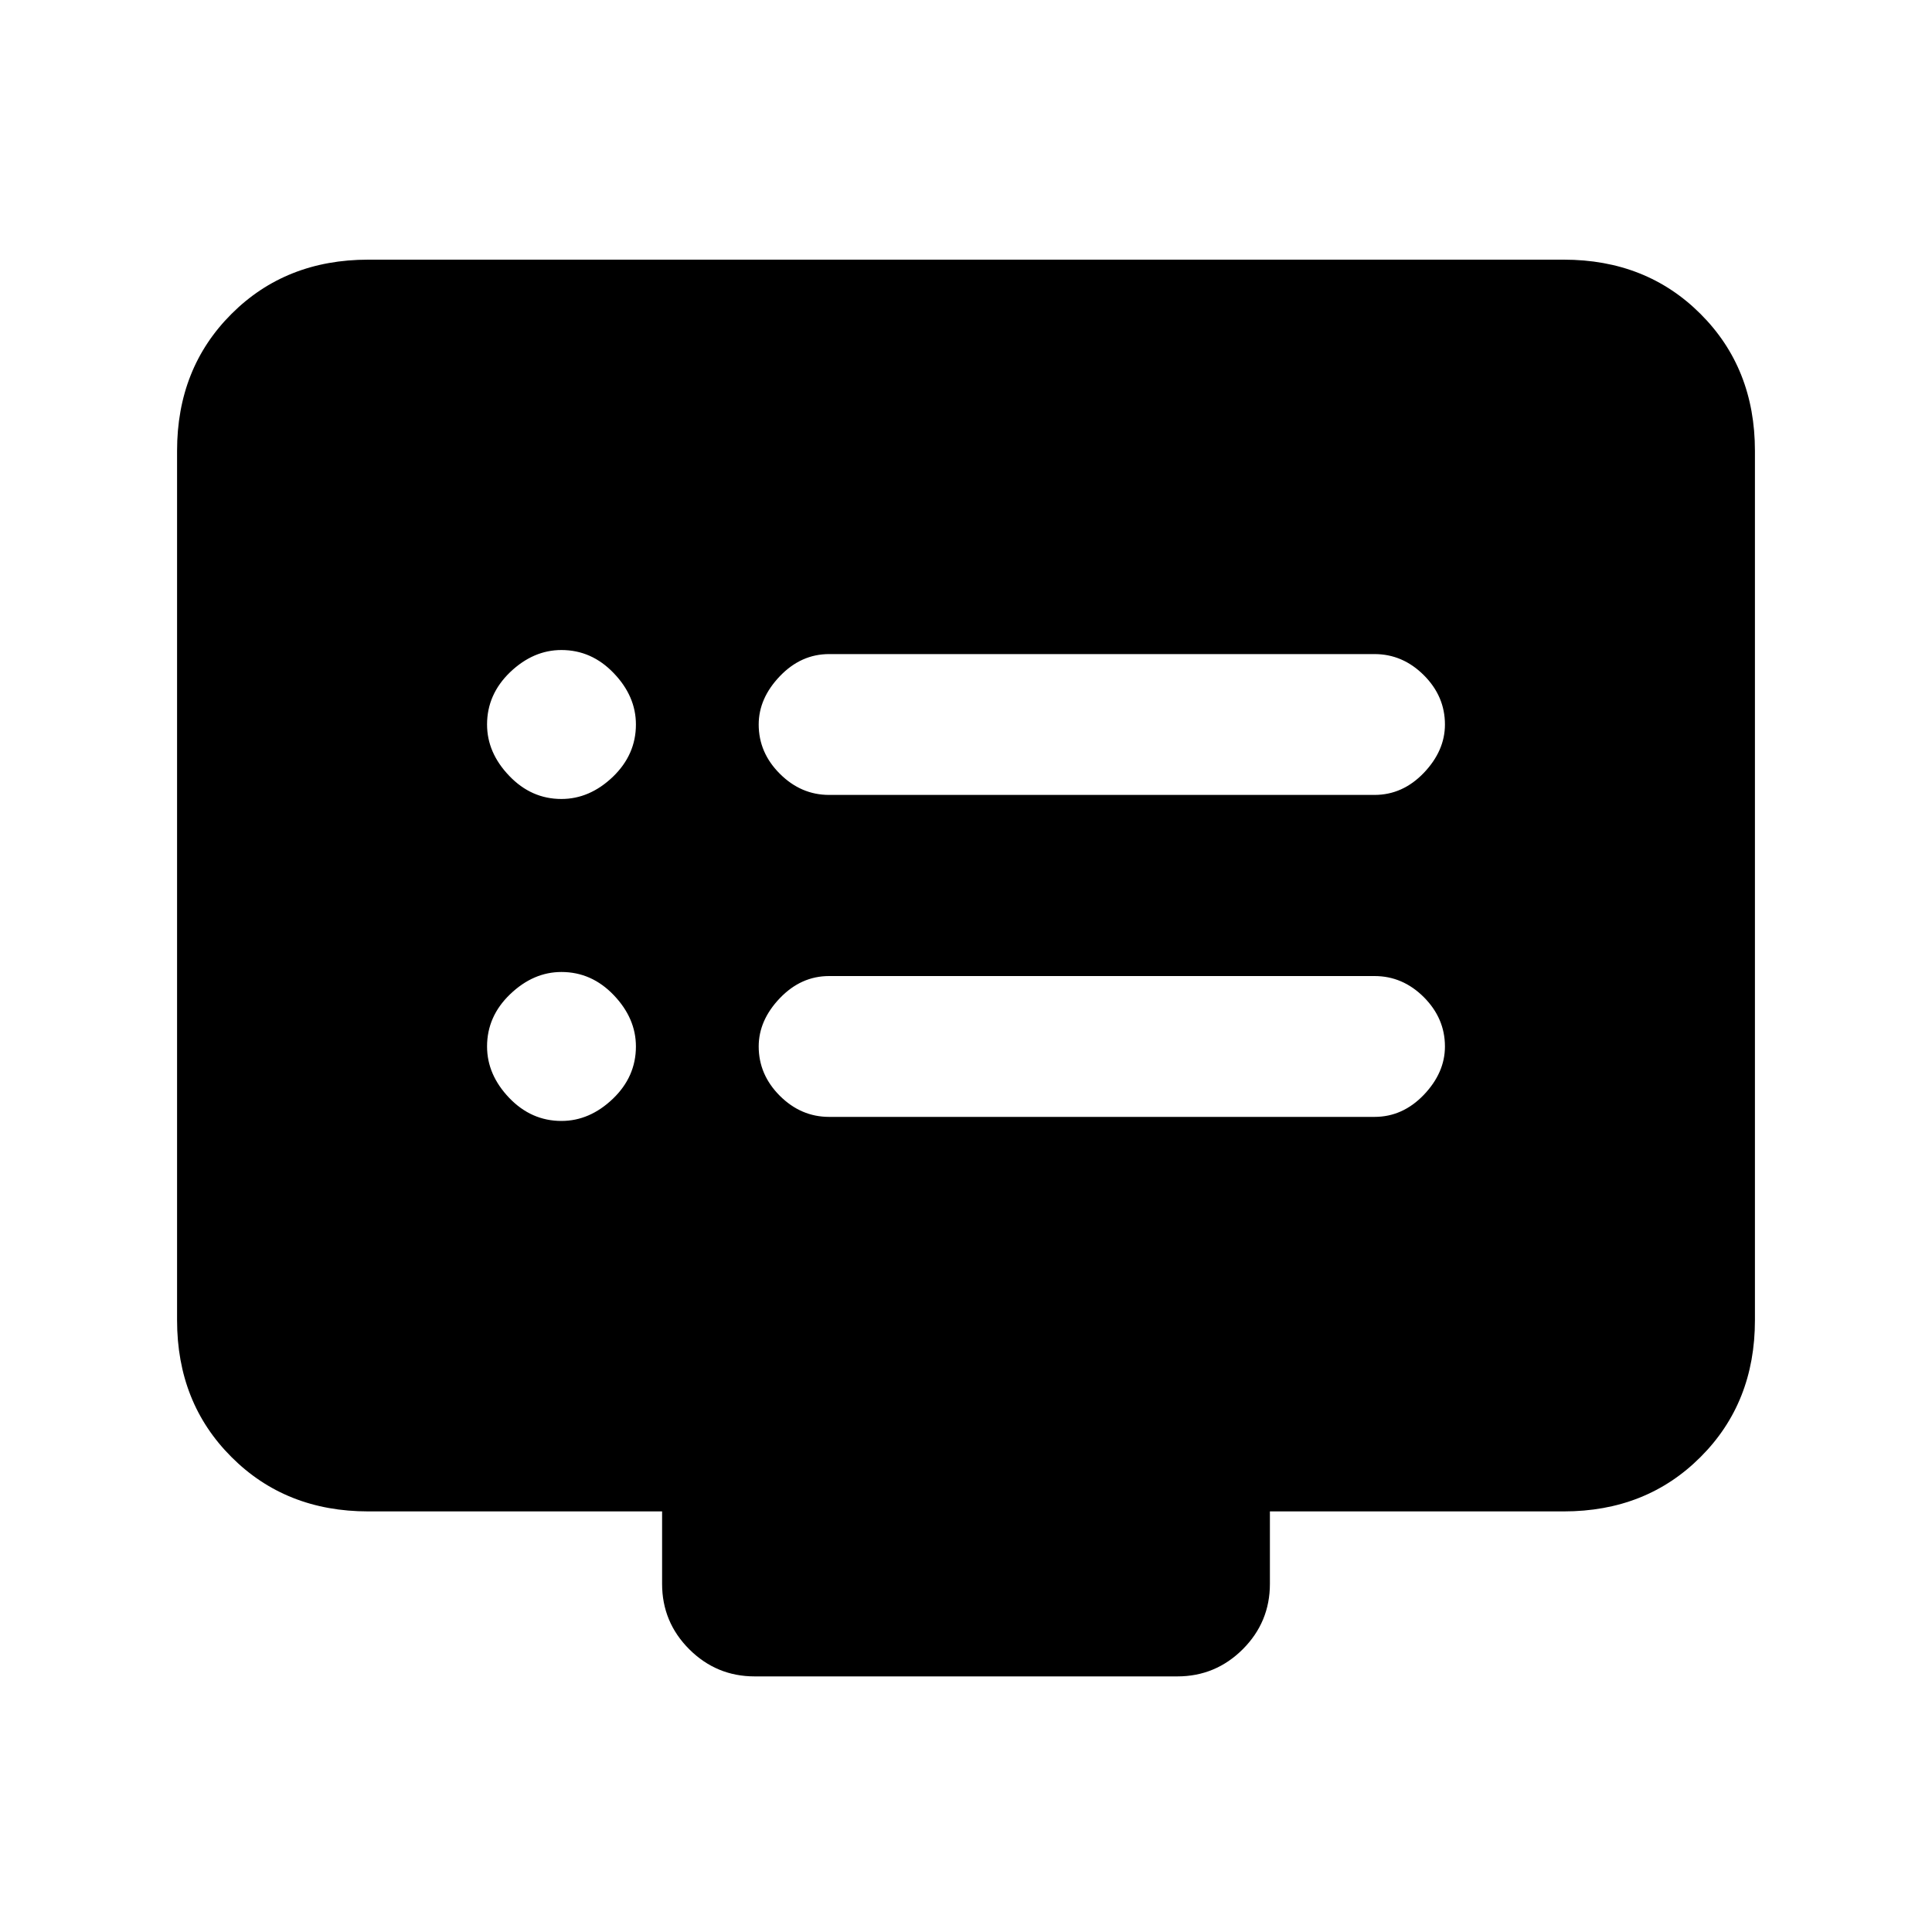 <svg xmlns="http://www.w3.org/2000/svg" height="20" width="20"><path d="M8.583 8.229H14.229Q14.521 8.229 14.74 8Q14.958 7.771 14.958 7.5Q14.958 7.208 14.74 6.99Q14.521 6.771 14.229 6.771H8.583Q8.292 6.771 8.073 7Q7.854 7.229 7.854 7.5Q7.854 7.792 8.073 8.01Q8.292 8.229 8.583 8.229ZM8.583 11.562H14.229Q14.521 11.562 14.74 11.333Q14.958 11.104 14.958 10.833Q14.958 10.542 14.74 10.323Q14.521 10.104 14.229 10.104H8.583Q8.292 10.104 8.073 10.333Q7.854 10.562 7.854 10.833Q7.854 11.125 8.073 11.344Q8.292 11.562 8.583 11.562ZM5.812 8.271Q6.104 8.271 6.344 8.042Q6.583 7.812 6.583 7.5Q6.583 7.208 6.354 6.969Q6.125 6.729 5.812 6.729Q5.521 6.729 5.281 6.958Q5.042 7.188 5.042 7.5Q5.042 7.792 5.271 8.031Q5.5 8.271 5.812 8.271ZM5.812 11.604Q6.104 11.604 6.344 11.375Q6.583 11.146 6.583 10.833Q6.583 10.542 6.354 10.302Q6.125 10.062 5.812 10.062Q5.521 10.062 5.281 10.292Q5.042 10.521 5.042 10.833Q5.042 11.125 5.271 11.365Q5.5 11.604 5.812 11.604ZM7.812 17.354Q7.417 17.354 7.135 17.073Q6.854 16.792 6.854 16.396V15.646H3.812Q2.958 15.646 2.396 15.083Q1.833 14.521 1.833 13.667V4.667Q1.833 3.812 2.396 3.25Q2.958 2.688 3.812 2.688H16.188Q17.042 2.688 17.604 3.25Q18.167 3.812 18.167 4.667V13.667Q18.167 14.521 17.604 15.083Q17.042 15.646 16.188 15.646H13.146V16.396Q13.146 16.792 12.865 17.073Q12.583 17.354 12.188 17.354Z"/></svg>